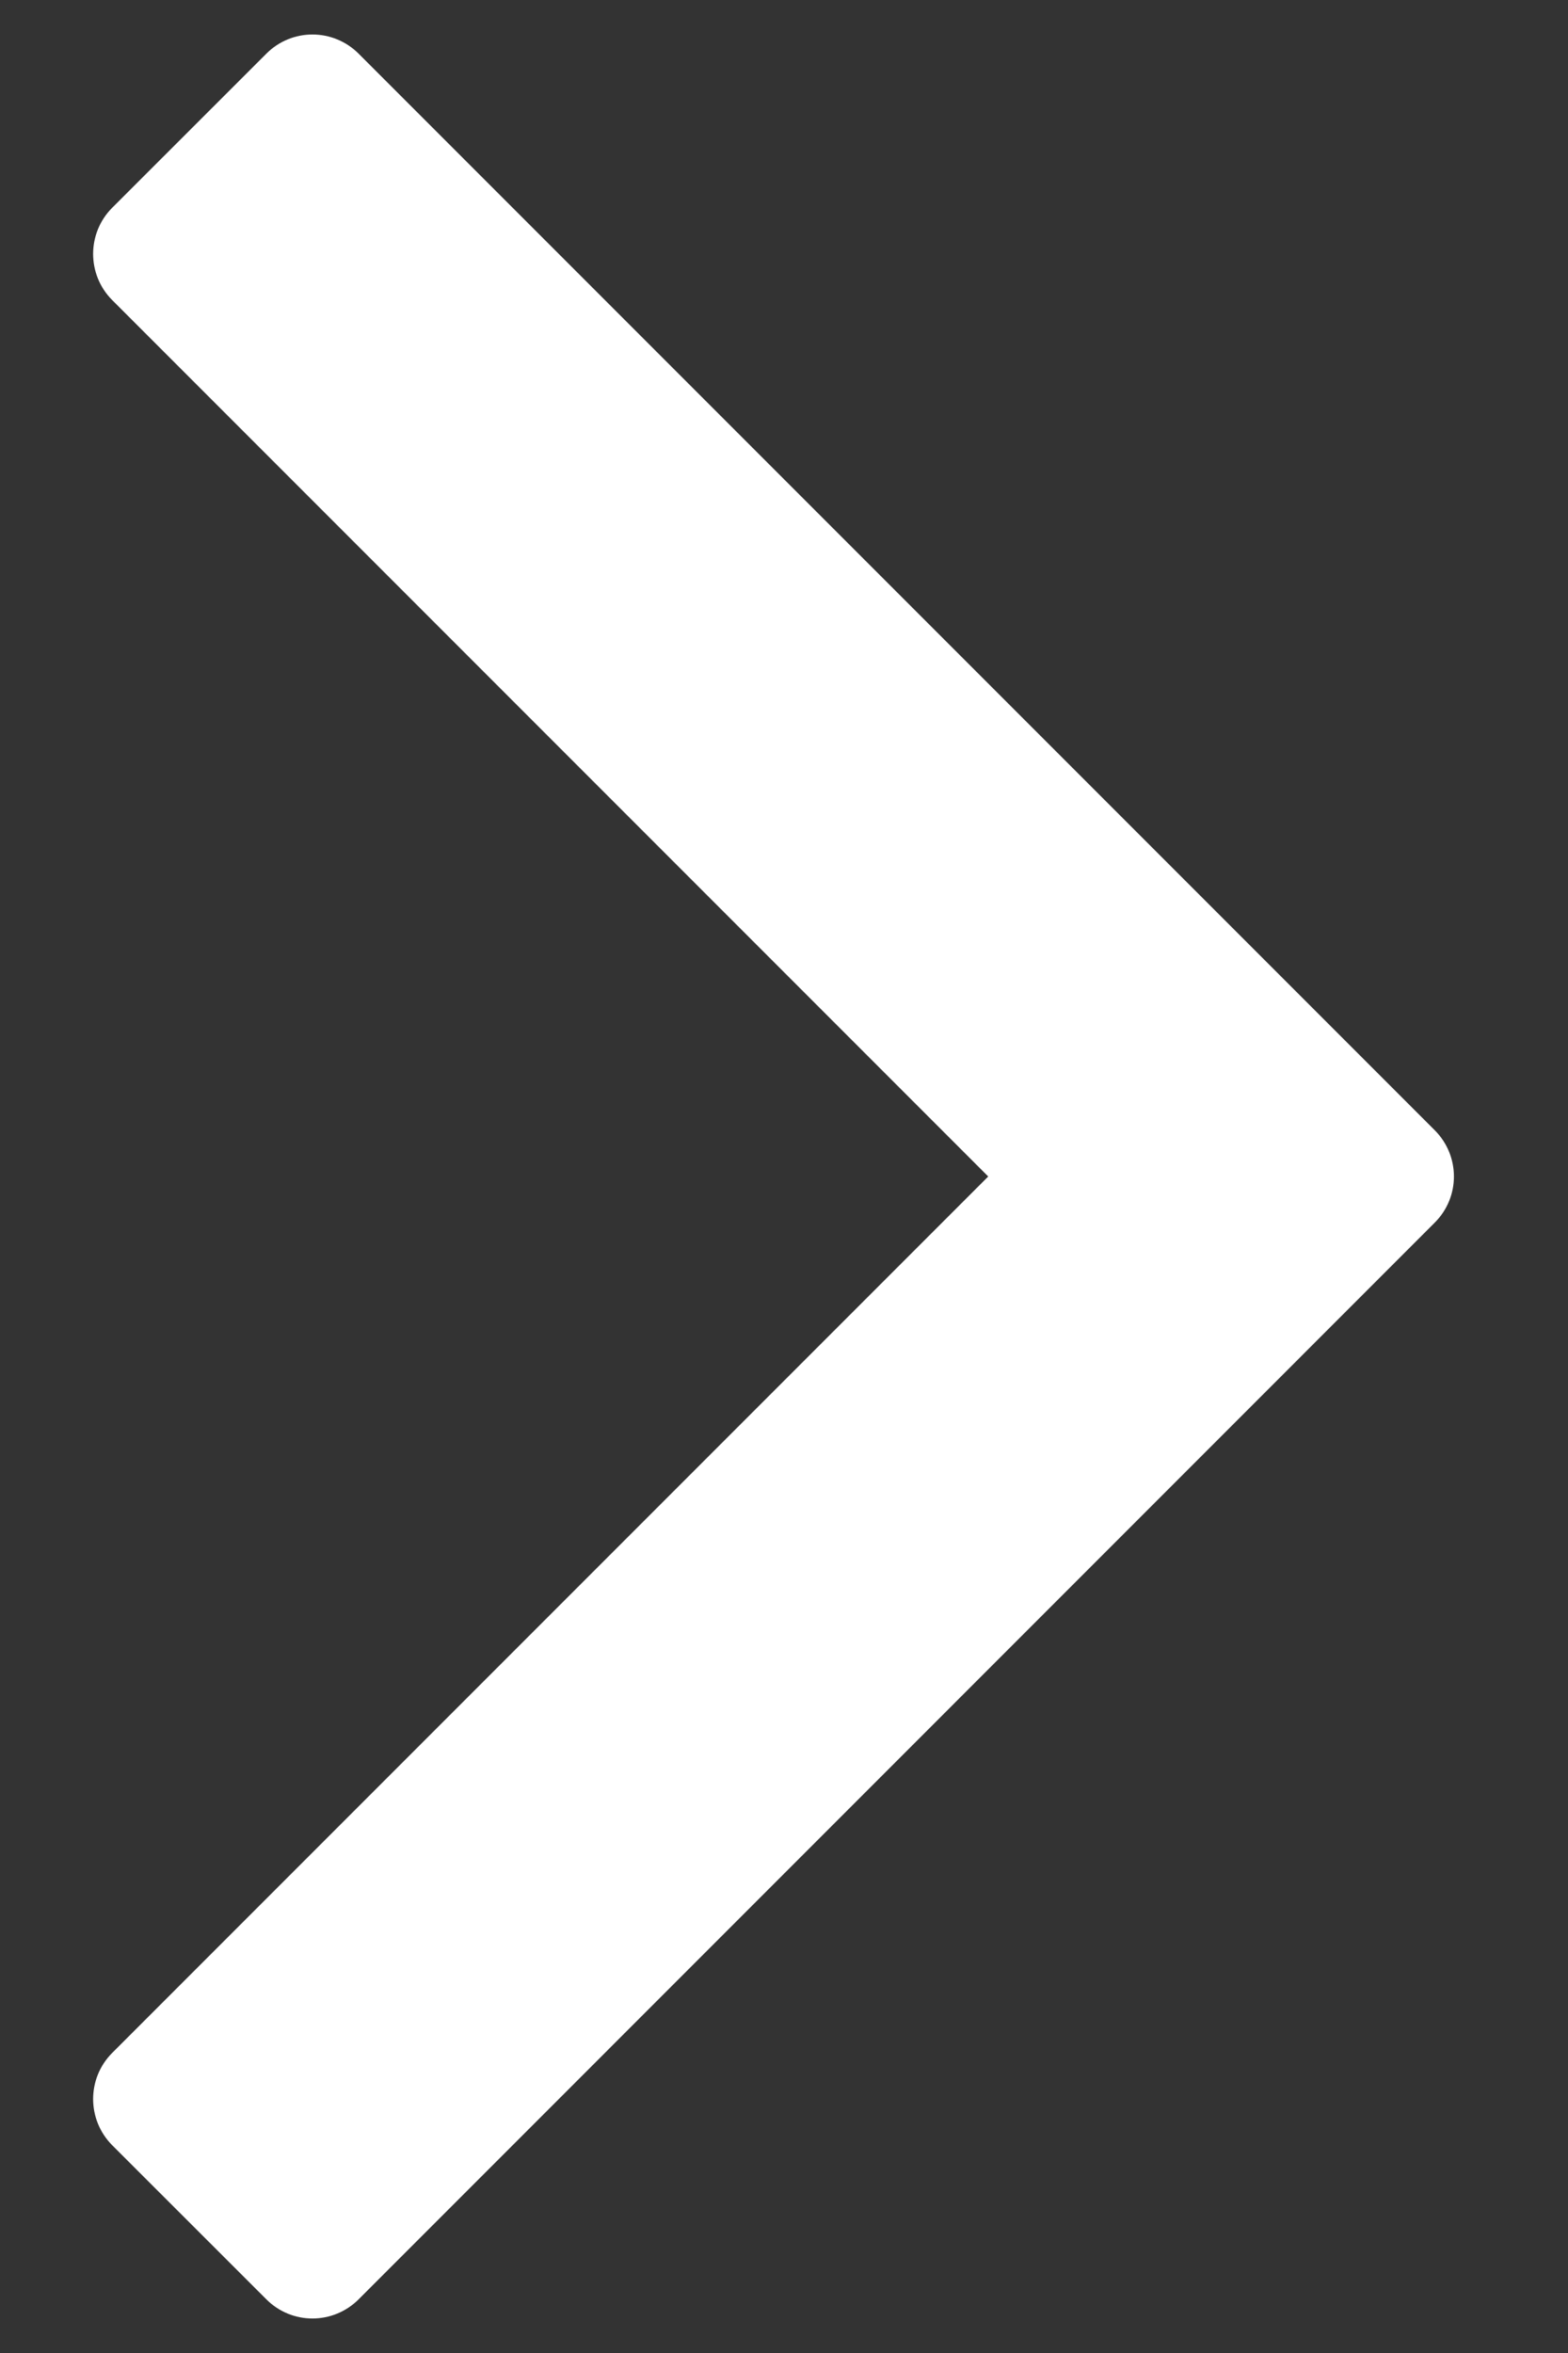<svg width="12" height="18" viewBox="0 0 12 18" fill="none" xmlns="http://www.w3.org/2000/svg">
<rect x="0" y="0" width="12" height="18" fill="#333333" stroke="none"/>
<path fill-rule="evenodd" clip-rule="evenodd" d="M10.98 8.646C11.176 8.842 11.176 9.158 10.98 9.353L2.745 17.589C2.549 17.785 2.233 17.785 2.038 17.589L0.859 16.411C0.664 16.215 0.664 15.899 0.859 15.704L7.563 9L0.859 2.296C0.664 2.101 0.664 1.784 0.859 1.589L2.038 0.411C2.233 0.215 2.549 0.215 2.745 0.411L10.98 8.646Z" fill="white"/>
</svg>
